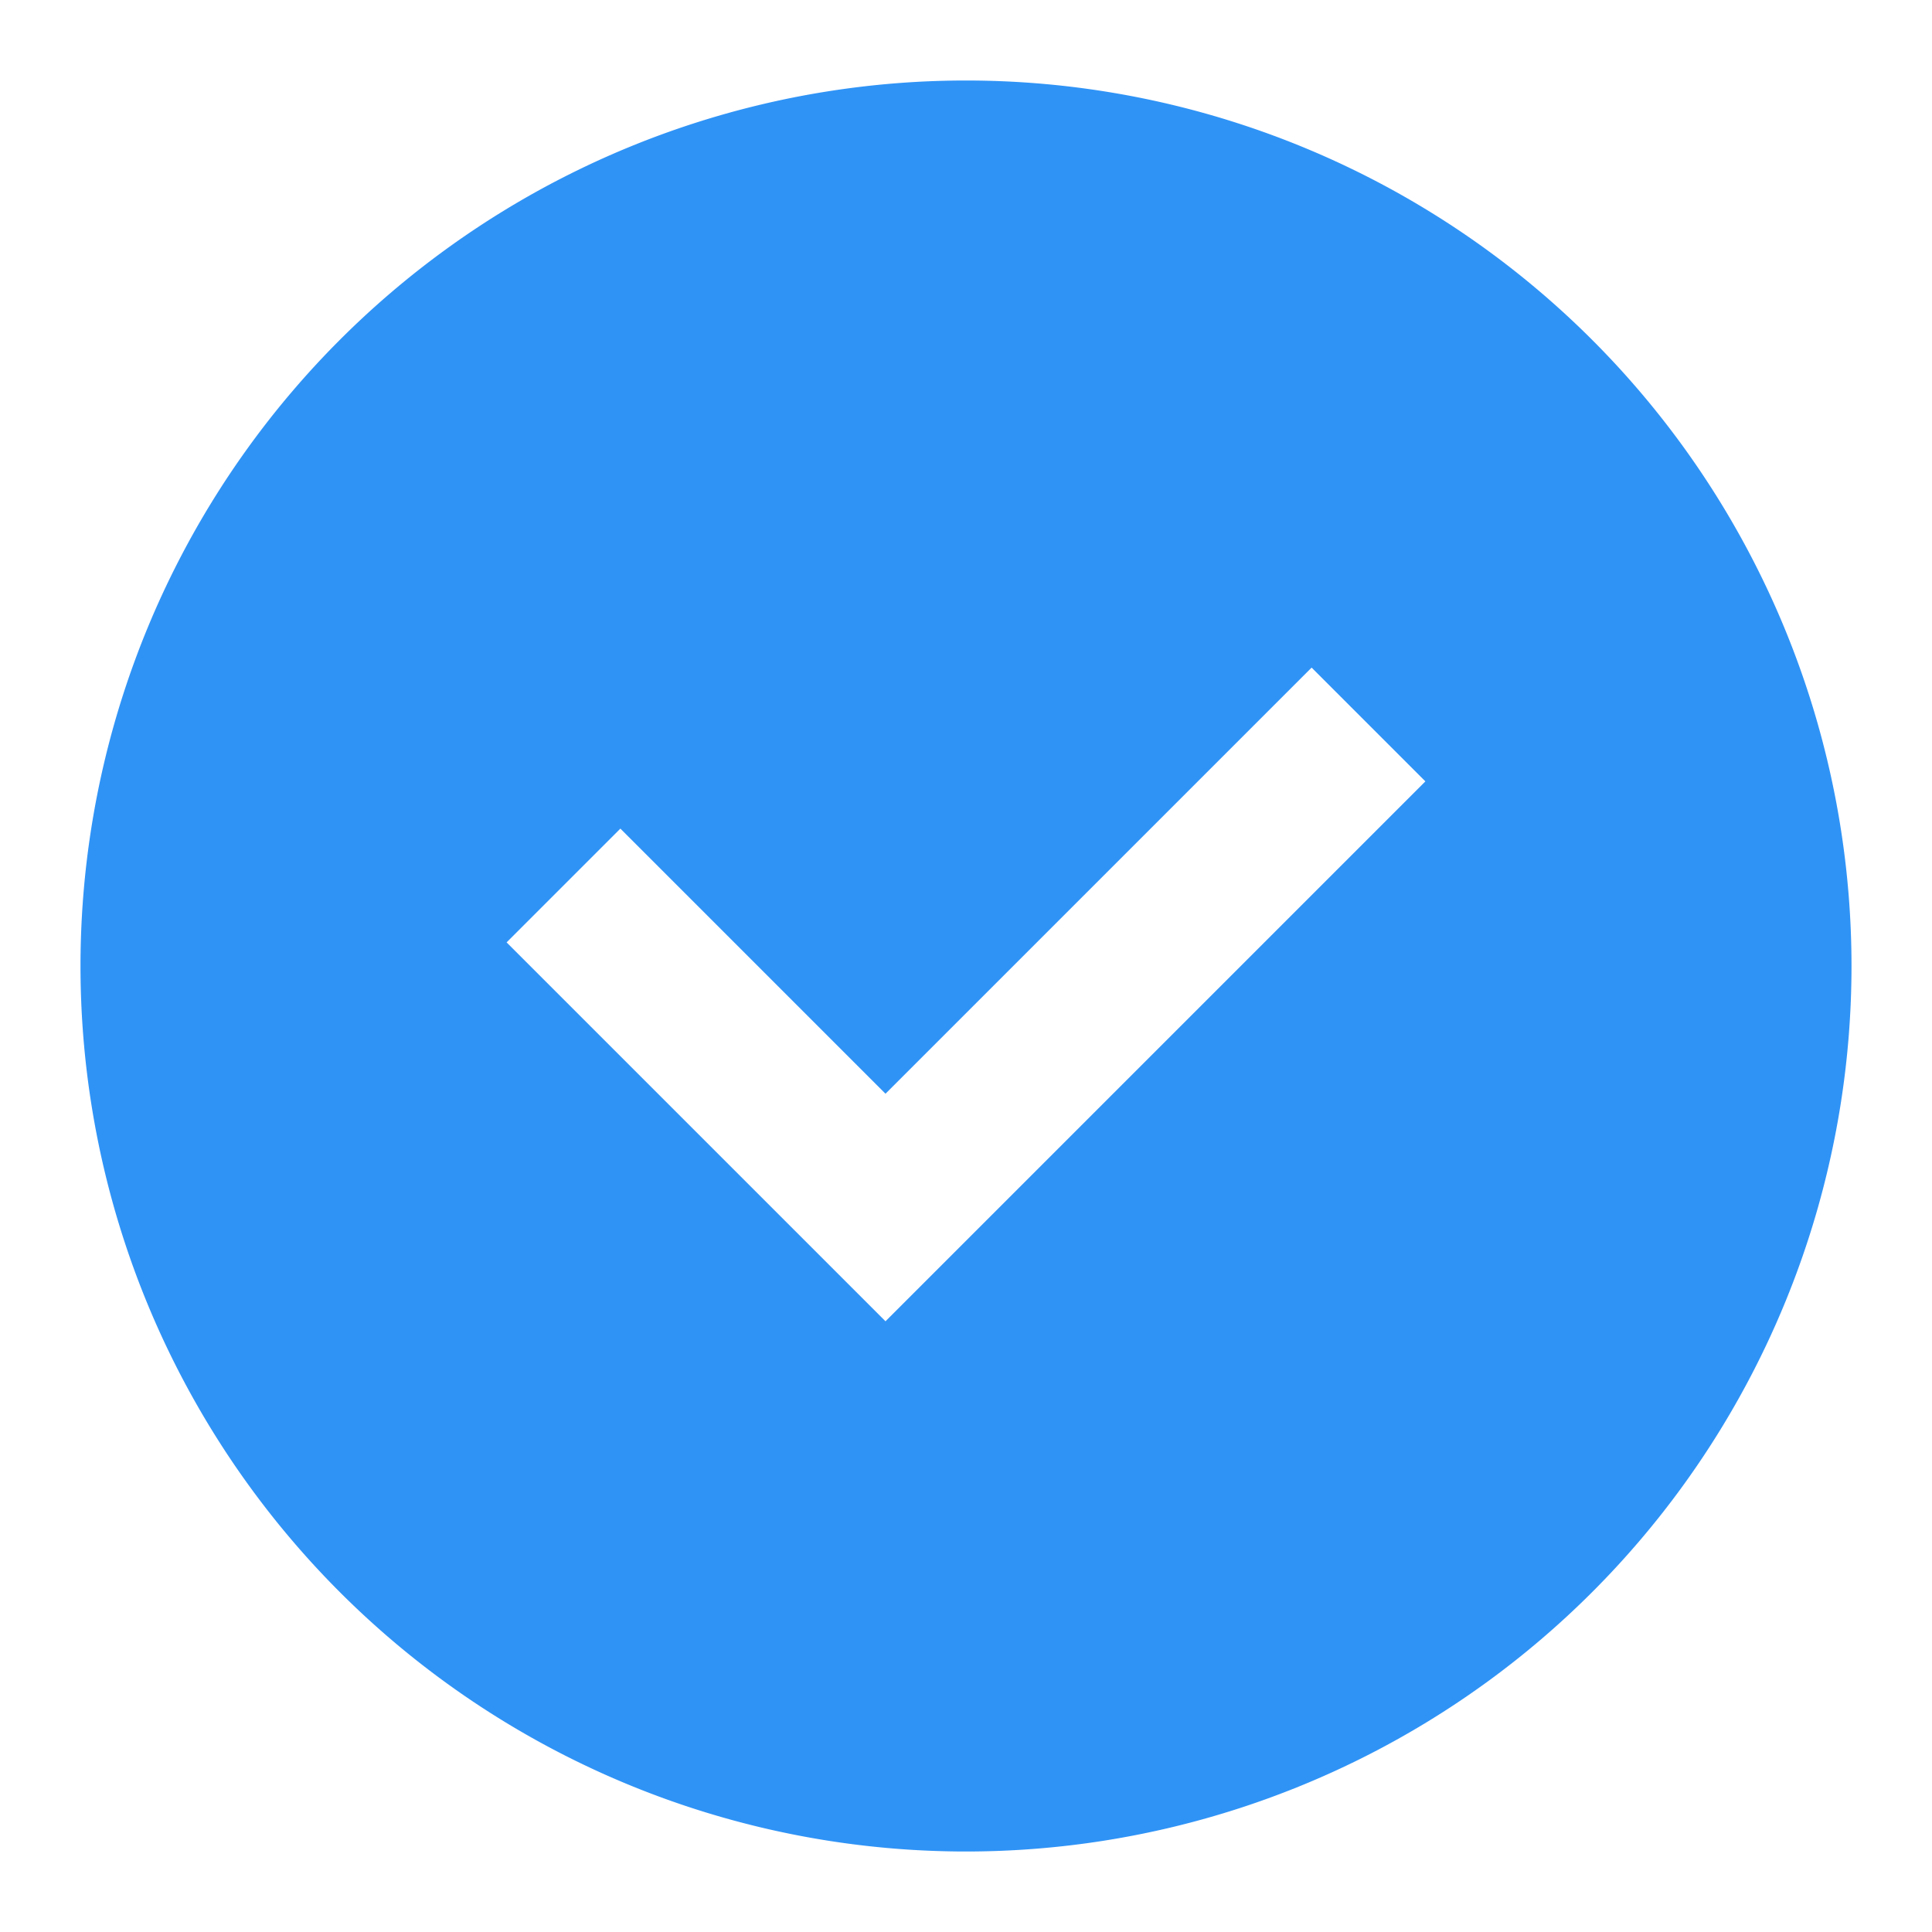 <svg width="18" height="18" fill="none" xmlns="http://www.w3.org/2000/svg"><path fill-rule="evenodd" clip-rule="evenodd" d="M9 17.25A8.25 8.25 0 1 0 9 .75a8.25 8.25 0 0 0 0 16.5Zm4.28-9.97-1.06-1.06-3.97 3.97-2.47-2.47-1.06 1.06 3.53 3.53 5.03-5.03Z" fill="#2F93F6"/></svg>